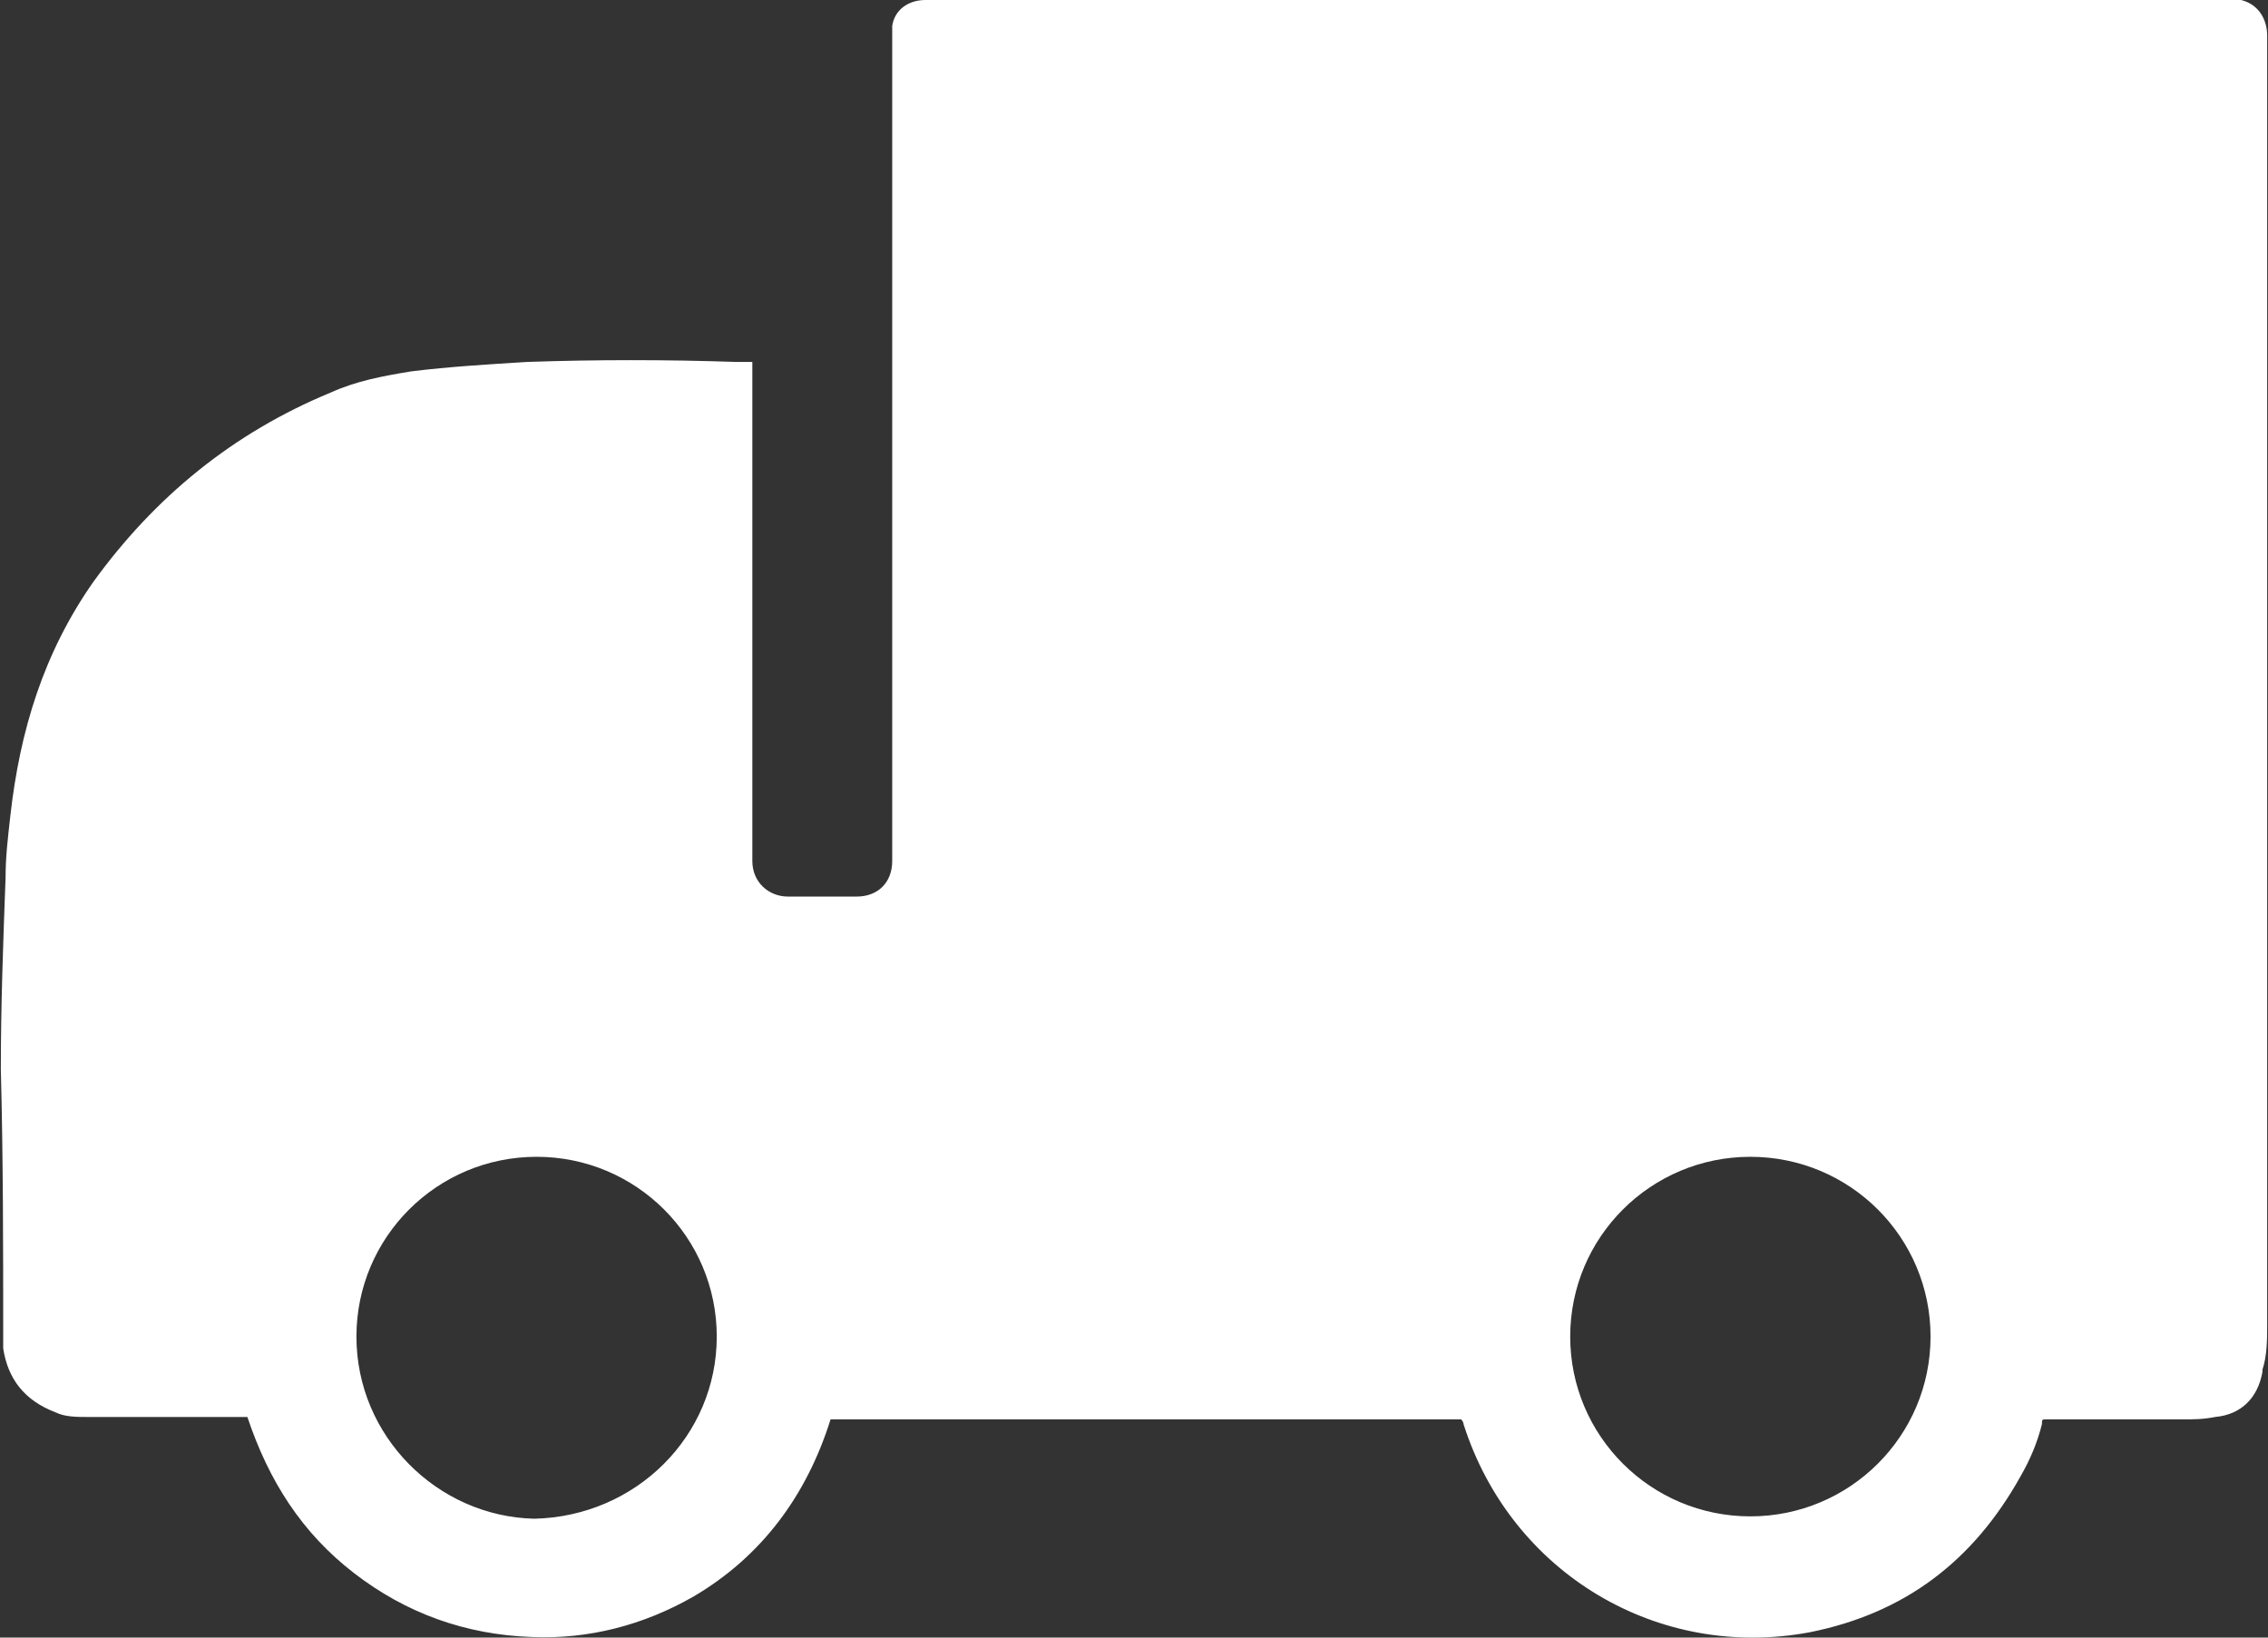 <svg width="90" height="65" viewBox="0 0 90 65" fill="none" xmlns="http://www.w3.org/2000/svg">
<rect x="0" y="0" width="90" height="65" fill="#333333" stroke="none"/>
<path d="M29.855 14.366C29.855 14.46 29.855 14.648 29.855 14.742C29.855 20.939 29.855 27.136 29.855 33.333C29.855 33.615 29.855 33.897 29.855 34.178C29.855 35.024 30.513 35.587 31.266 35.587C32.206 35.587 33.147 35.587 33.994 35.587C34.84 35.587 35.405 35.024 35.405 34.178C35.405 33.146 35.405 32.019 35.405 30.986C35.405 21.127 35.405 11.361 35.405 1.502C35.405 1.315 35.405 1.221 35.405 1.033C35.499 0.376 36.063 0 36.722 0C36.816 0 36.91 0 37.004 0C54.125 0 71.247 0 88.368 0C88.556 0 88.745 0 88.933 0C89.685 0.188 89.967 0.845 89.967 1.408C89.967 5.352 89.967 9.296 89.967 13.333C89.967 26.385 89.967 39.531 89.967 52.582C89.967 53.146 89.967 53.803 89.779 54.366V54.46C89.591 55.493 88.933 56.15 87.898 56.244C87.427 56.338 87.051 56.338 86.581 56.338C84.981 56.338 83.288 56.338 81.689 56.338C81.501 56.338 81.313 56.338 81.219 56.338C81.03 56.338 81.03 56.338 81.03 56.526C80.842 57.277 80.56 57.934 80.184 58.592C78.302 61.972 75.574 64.038 71.811 64.789C65.791 65.916 59.958 62.441 58.077 56.526C58.077 56.432 57.982 56.338 57.982 56.338C49.61 56.338 41.331 56.338 32.959 56.338C32.018 59.343 30.231 61.784 27.503 63.38C25.527 64.507 23.363 65.071 21.106 64.977C18.472 64.883 16.12 64.038 14.05 62.441C11.98 60.845 10.664 58.779 9.817 56.244C9.723 56.244 9.629 56.244 9.535 56.244C7.559 56.244 5.584 56.244 3.514 56.244C3.044 56.244 2.573 56.244 2.197 56.056C0.974 55.587 0.315 54.742 0.127 53.521C0.127 53.427 0.127 53.24 0.127 53.146C0.127 49.578 0.127 46.01 0.033 42.441C0.033 39.906 0.127 37.371 0.221 34.836C0.221 33.991 0.315 33.239 0.409 32.395C0.786 29.014 1.727 25.916 3.702 23.099C6.148 19.718 9.252 17.183 13.109 15.587C14.144 15.117 15.179 14.93 16.308 14.742C17.813 14.554 19.412 14.46 20.918 14.366C23.646 14.272 26.468 14.272 29.196 14.366C29.29 14.366 29.572 14.366 29.855 14.366ZM28.443 53.052C28.443 49.108 25.245 45.916 21.294 45.916C17.343 45.916 14.144 49.108 14.144 53.052C14.144 56.995 17.343 60.188 21.2 60.282C25.245 60.188 28.443 56.995 28.443 53.052ZM76.609 53.052C76.609 49.108 73.41 45.916 69.459 45.916C65.508 45.916 62.31 49.108 62.31 53.052C62.31 56.995 65.508 60.188 69.459 60.188C73.41 60.188 76.609 56.995 76.609 53.052Z" fill="white"/>
</svg>
